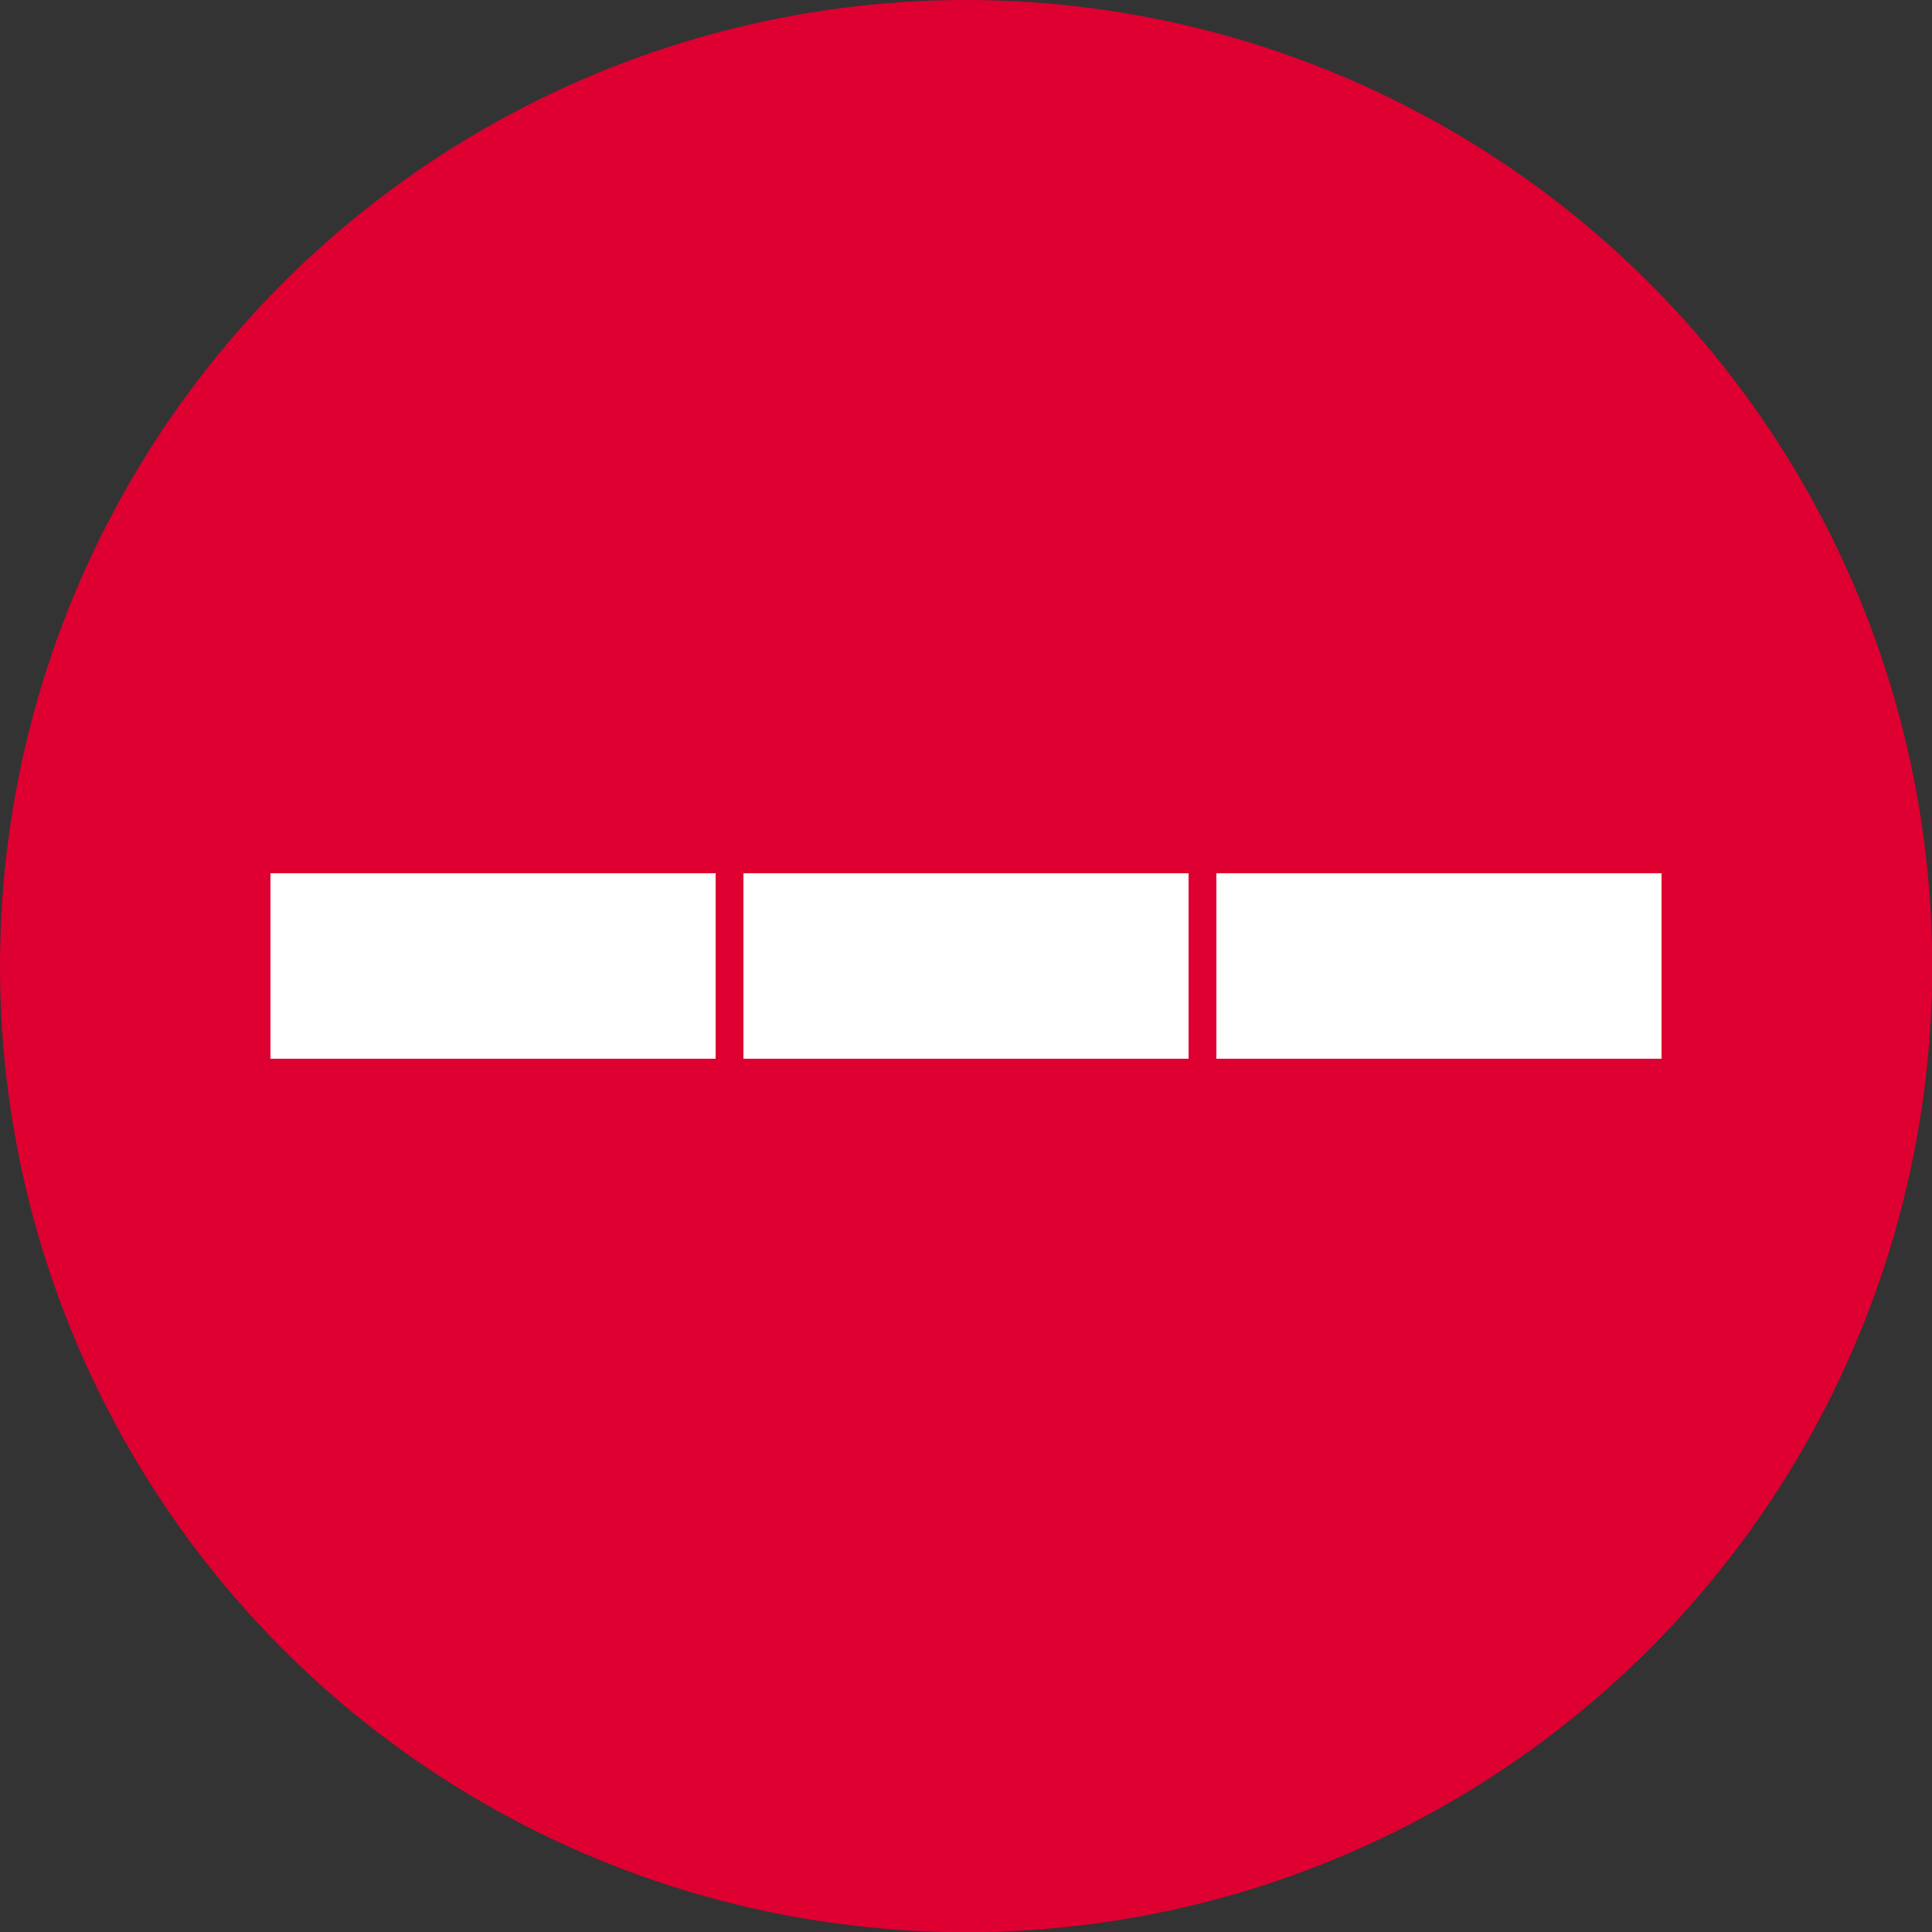 <svg xmlns="http://www.w3.org/2000/svg" width="250" height="250"><rect width="100%" height="100%" fill="#333333" stroke="none"/><g style="display:inline"><circle cx="50.839" cy="50.839" r="50.839" data-name="Ellipse 8" style="display:inline;fill:#dd0031" transform="scale(2.459)"/></g><path d="M85 113h80v24H85zM0 113h80v24H0zM170 113h80v24h-80z" style="fill:#fff;stroke-width:.37" transform="matrix(.72 0 0 1 35 0)"/></svg>